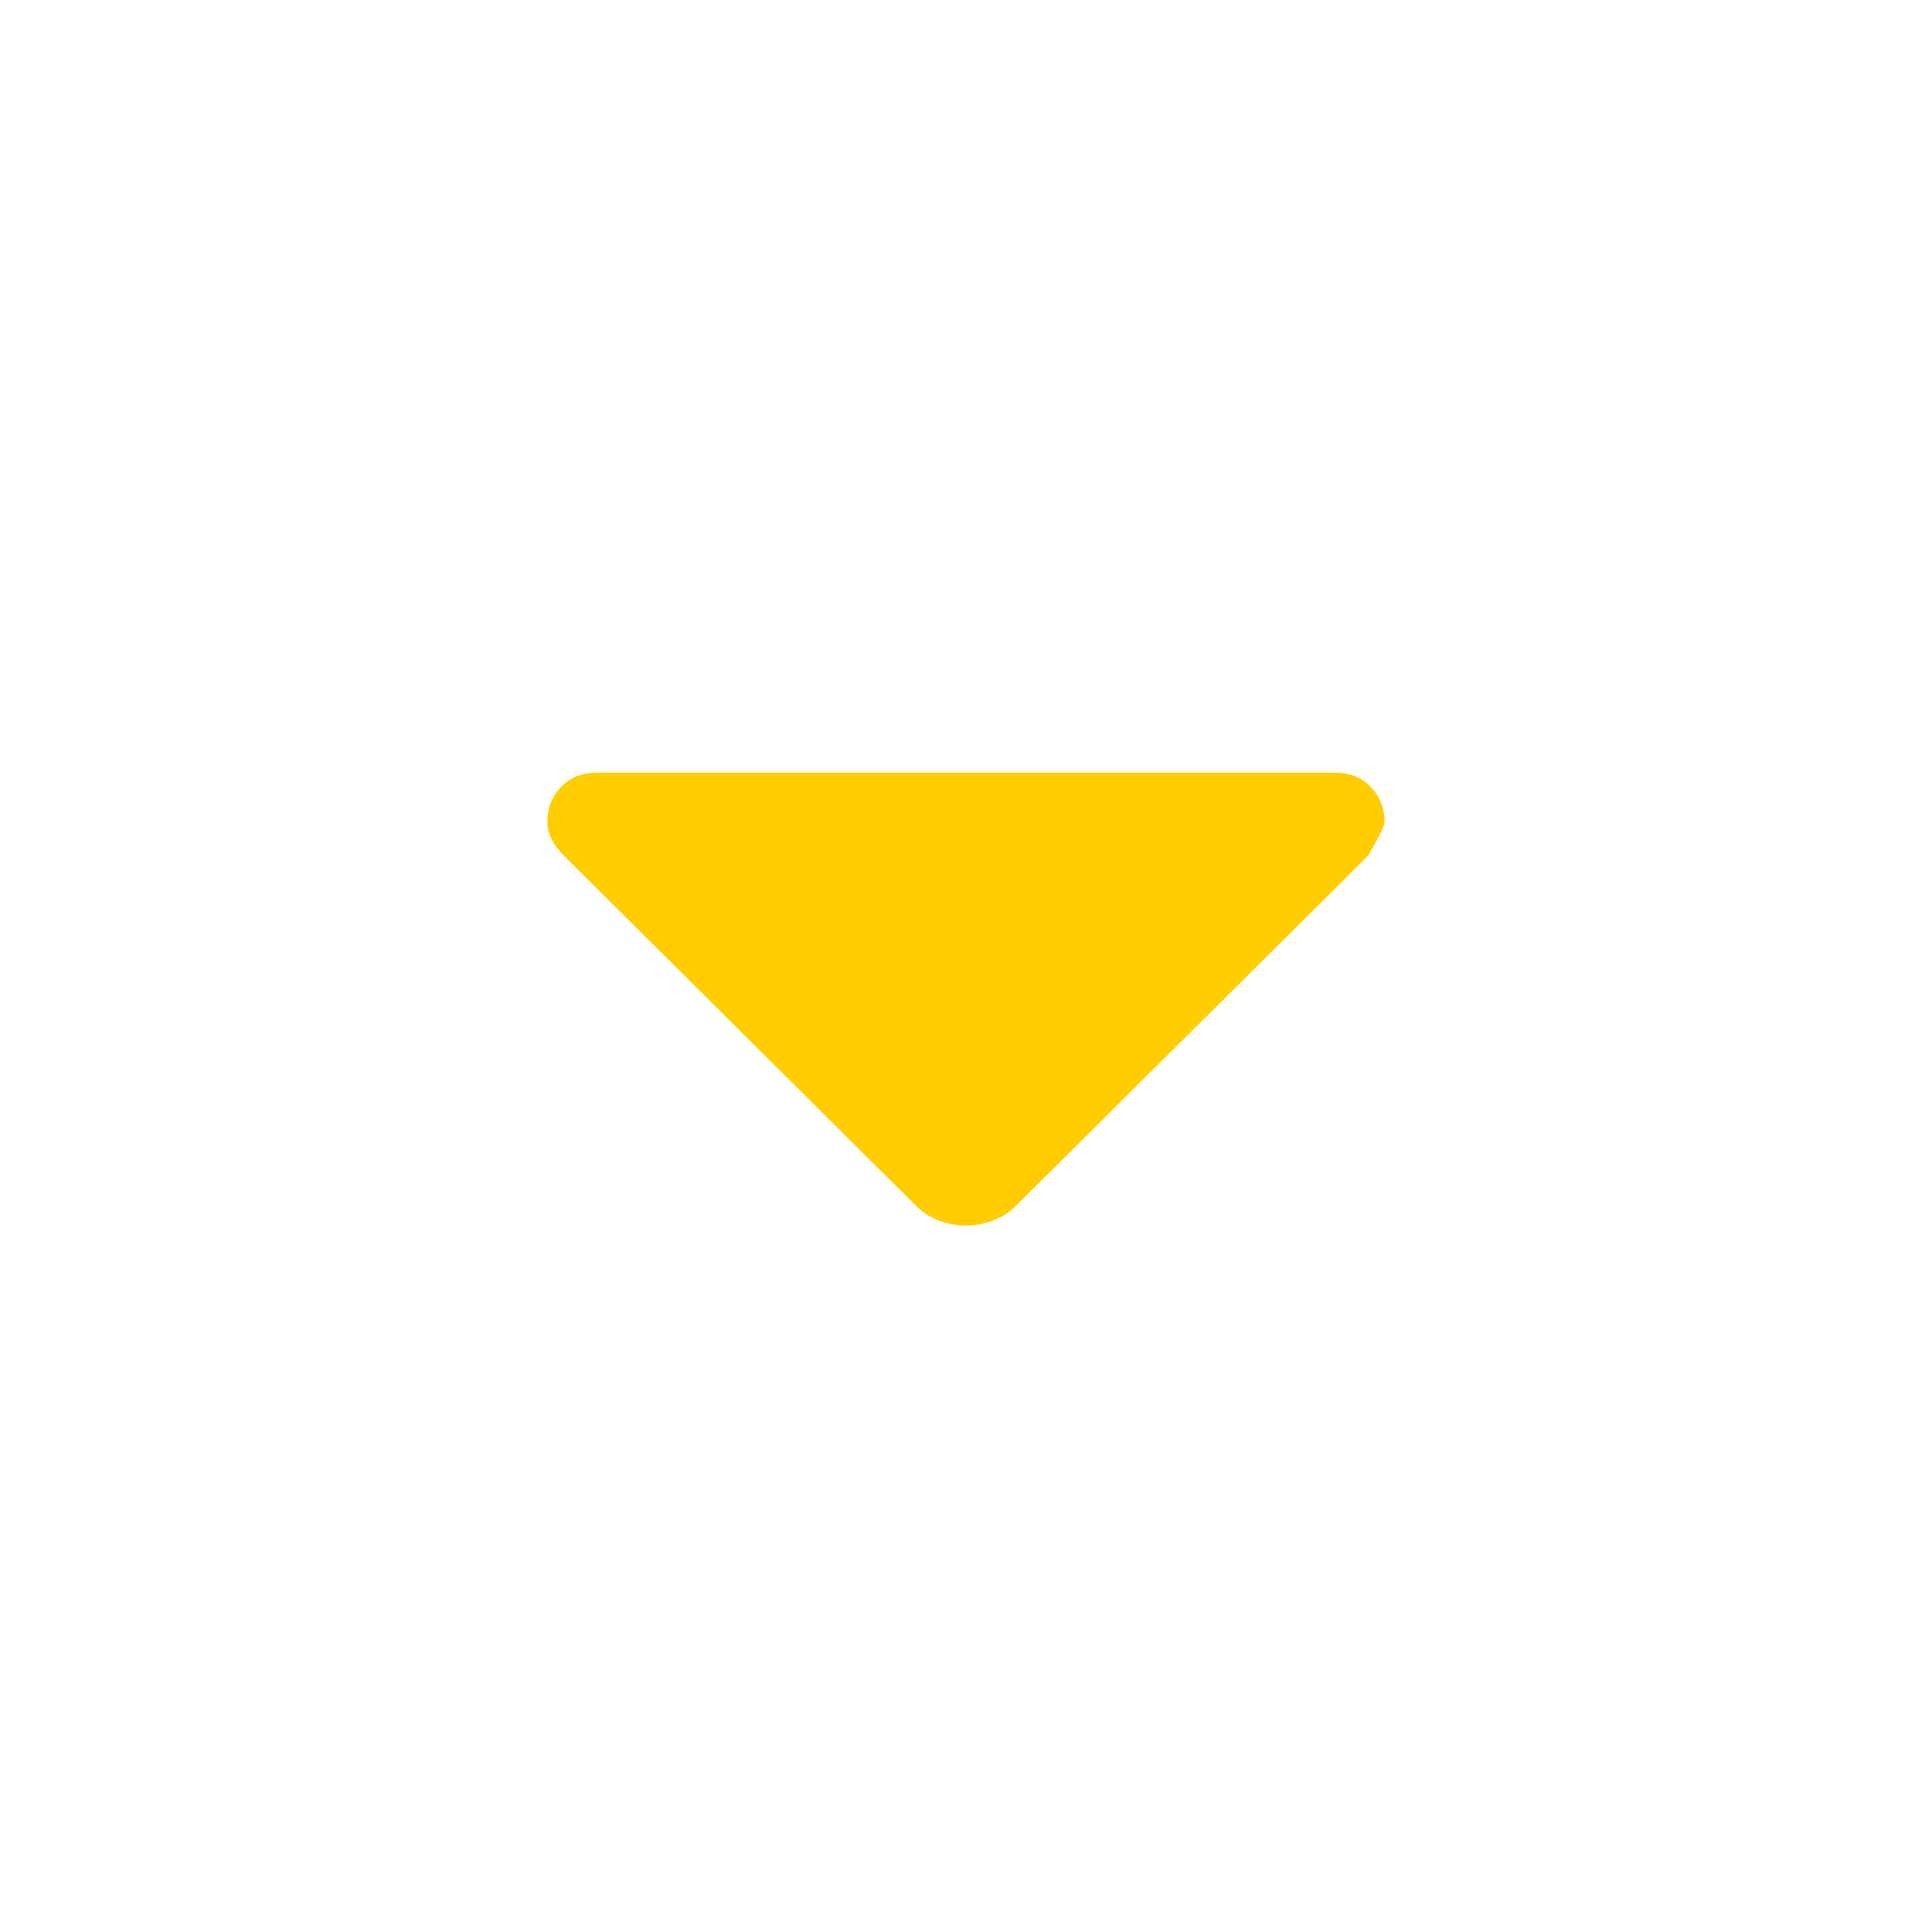 <svg xmlns="http://www.w3.org/2000/svg" height="48" viewBox="0 -960 960 960" width="48"><path fill="rgb(255, 205, 0)" d="M455.2-360.8 279.88-535.12Q276-539 274-543.13q-2-4.12-2-8.55 0-10.32 6.8-17.32t17.2-7h368q10.4 0 17.2 7.14 6.8 7.13 6.8 17.31 0 2.55-8 16.55L504.8-360.8q-4.8 4.8-11.45 7.3-6.66 2.5-13.44 2.5-6.78 0-13.35-2.5-6.56-2.5-11.36-7.3Z"/></svg>